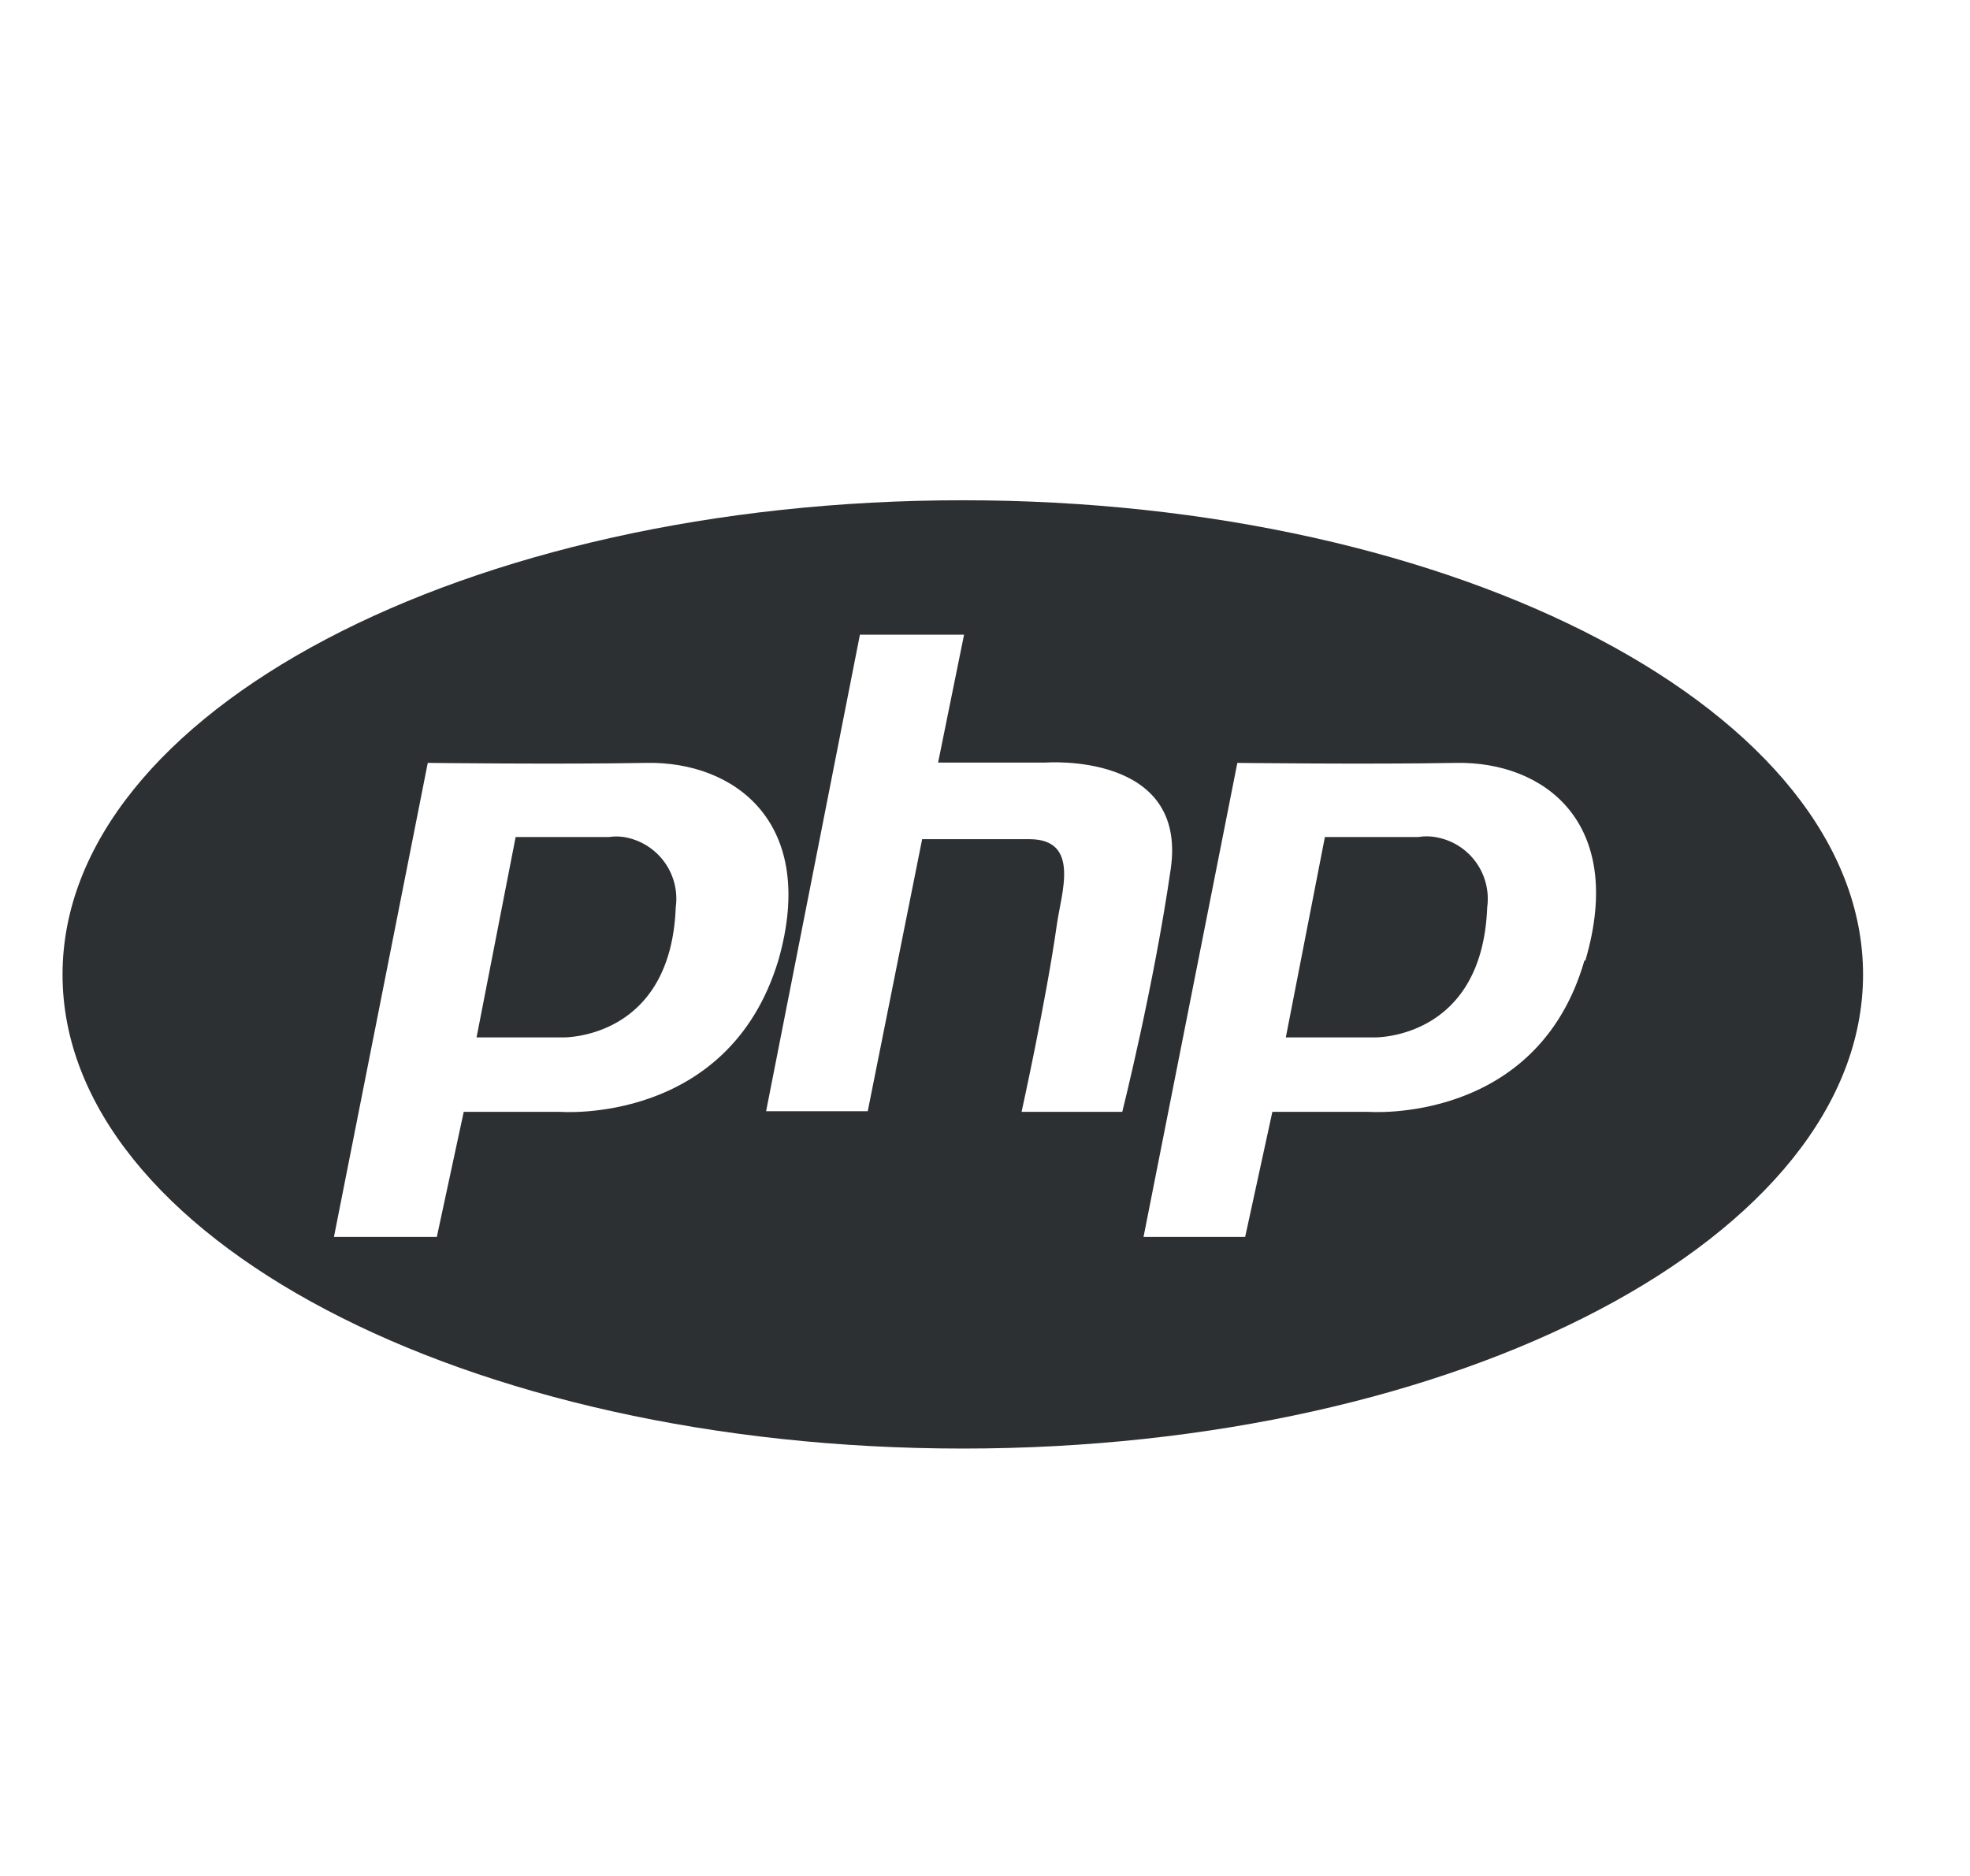<svg xmlns="http://www.w3.org/2000/svg" id="Calque_1" data-name="Calque 1" viewBox="0 0 63 60"><defs><style>.cls-1{fill:#2d3032}</style></defs><title>php</title><g id="_4c69e694f411fe8138a5242020efdc8d" data-name="4c69e694f411fe8138a5242020efdc8d"><path id="Tracé_10232" d="M19.49,26.77h-3l-1.25,6.41H18s3.45.08,3.61-4.16A2,2,0,0,0,20,26.78,1.57,1.57,0,0,0,19.49,26.77Z" class="cls-1" data-name="Tracé 10232"/><path id="Tracé_10233" d="M45.37,26.77h-3l-1.25,6.41h2.83s3.45.08,3.61-4.16a2,2,0,0,0-1.62-2.24A1.63,1.63,0,0,0,45.37,26.77Z" class="cls-1" data-name="Tracé 10233"/><path id="Tracé_10234" d="M30.79,16C14.89,16,2,22.79,2,31.17S14.89,46.33,30.79,46.33s28.79-6.79,28.79-15.16S46.69,16,30.79,16ZM17.9,35.56l-3.07,0-.86,4H10.68l3-15.16s4.2.05,7,0,5.48,1.9,4.21,6.32C23.29,36,17.9,35.56,17.9,35.56Zm14.77,0s.78-3.53,1.13-6c.14-1,.76-2.72-.88-2.72H29.49l-1.74,8.7H24.5l3-15.24h3.33L30,24.39h3.44s4.54-.35,4,3.4-1.55,7.77-1.55,7.77Zm18-4.84c-1.52,5.27-6.92,4.84-6.92,4.84l-3.06,0-.87,4H36.57l3-15.16s4.21.05,7,0S52,26.29,50.7,30.72Z" class="cls-1" data-name="Tracé 10234"/></g></svg>